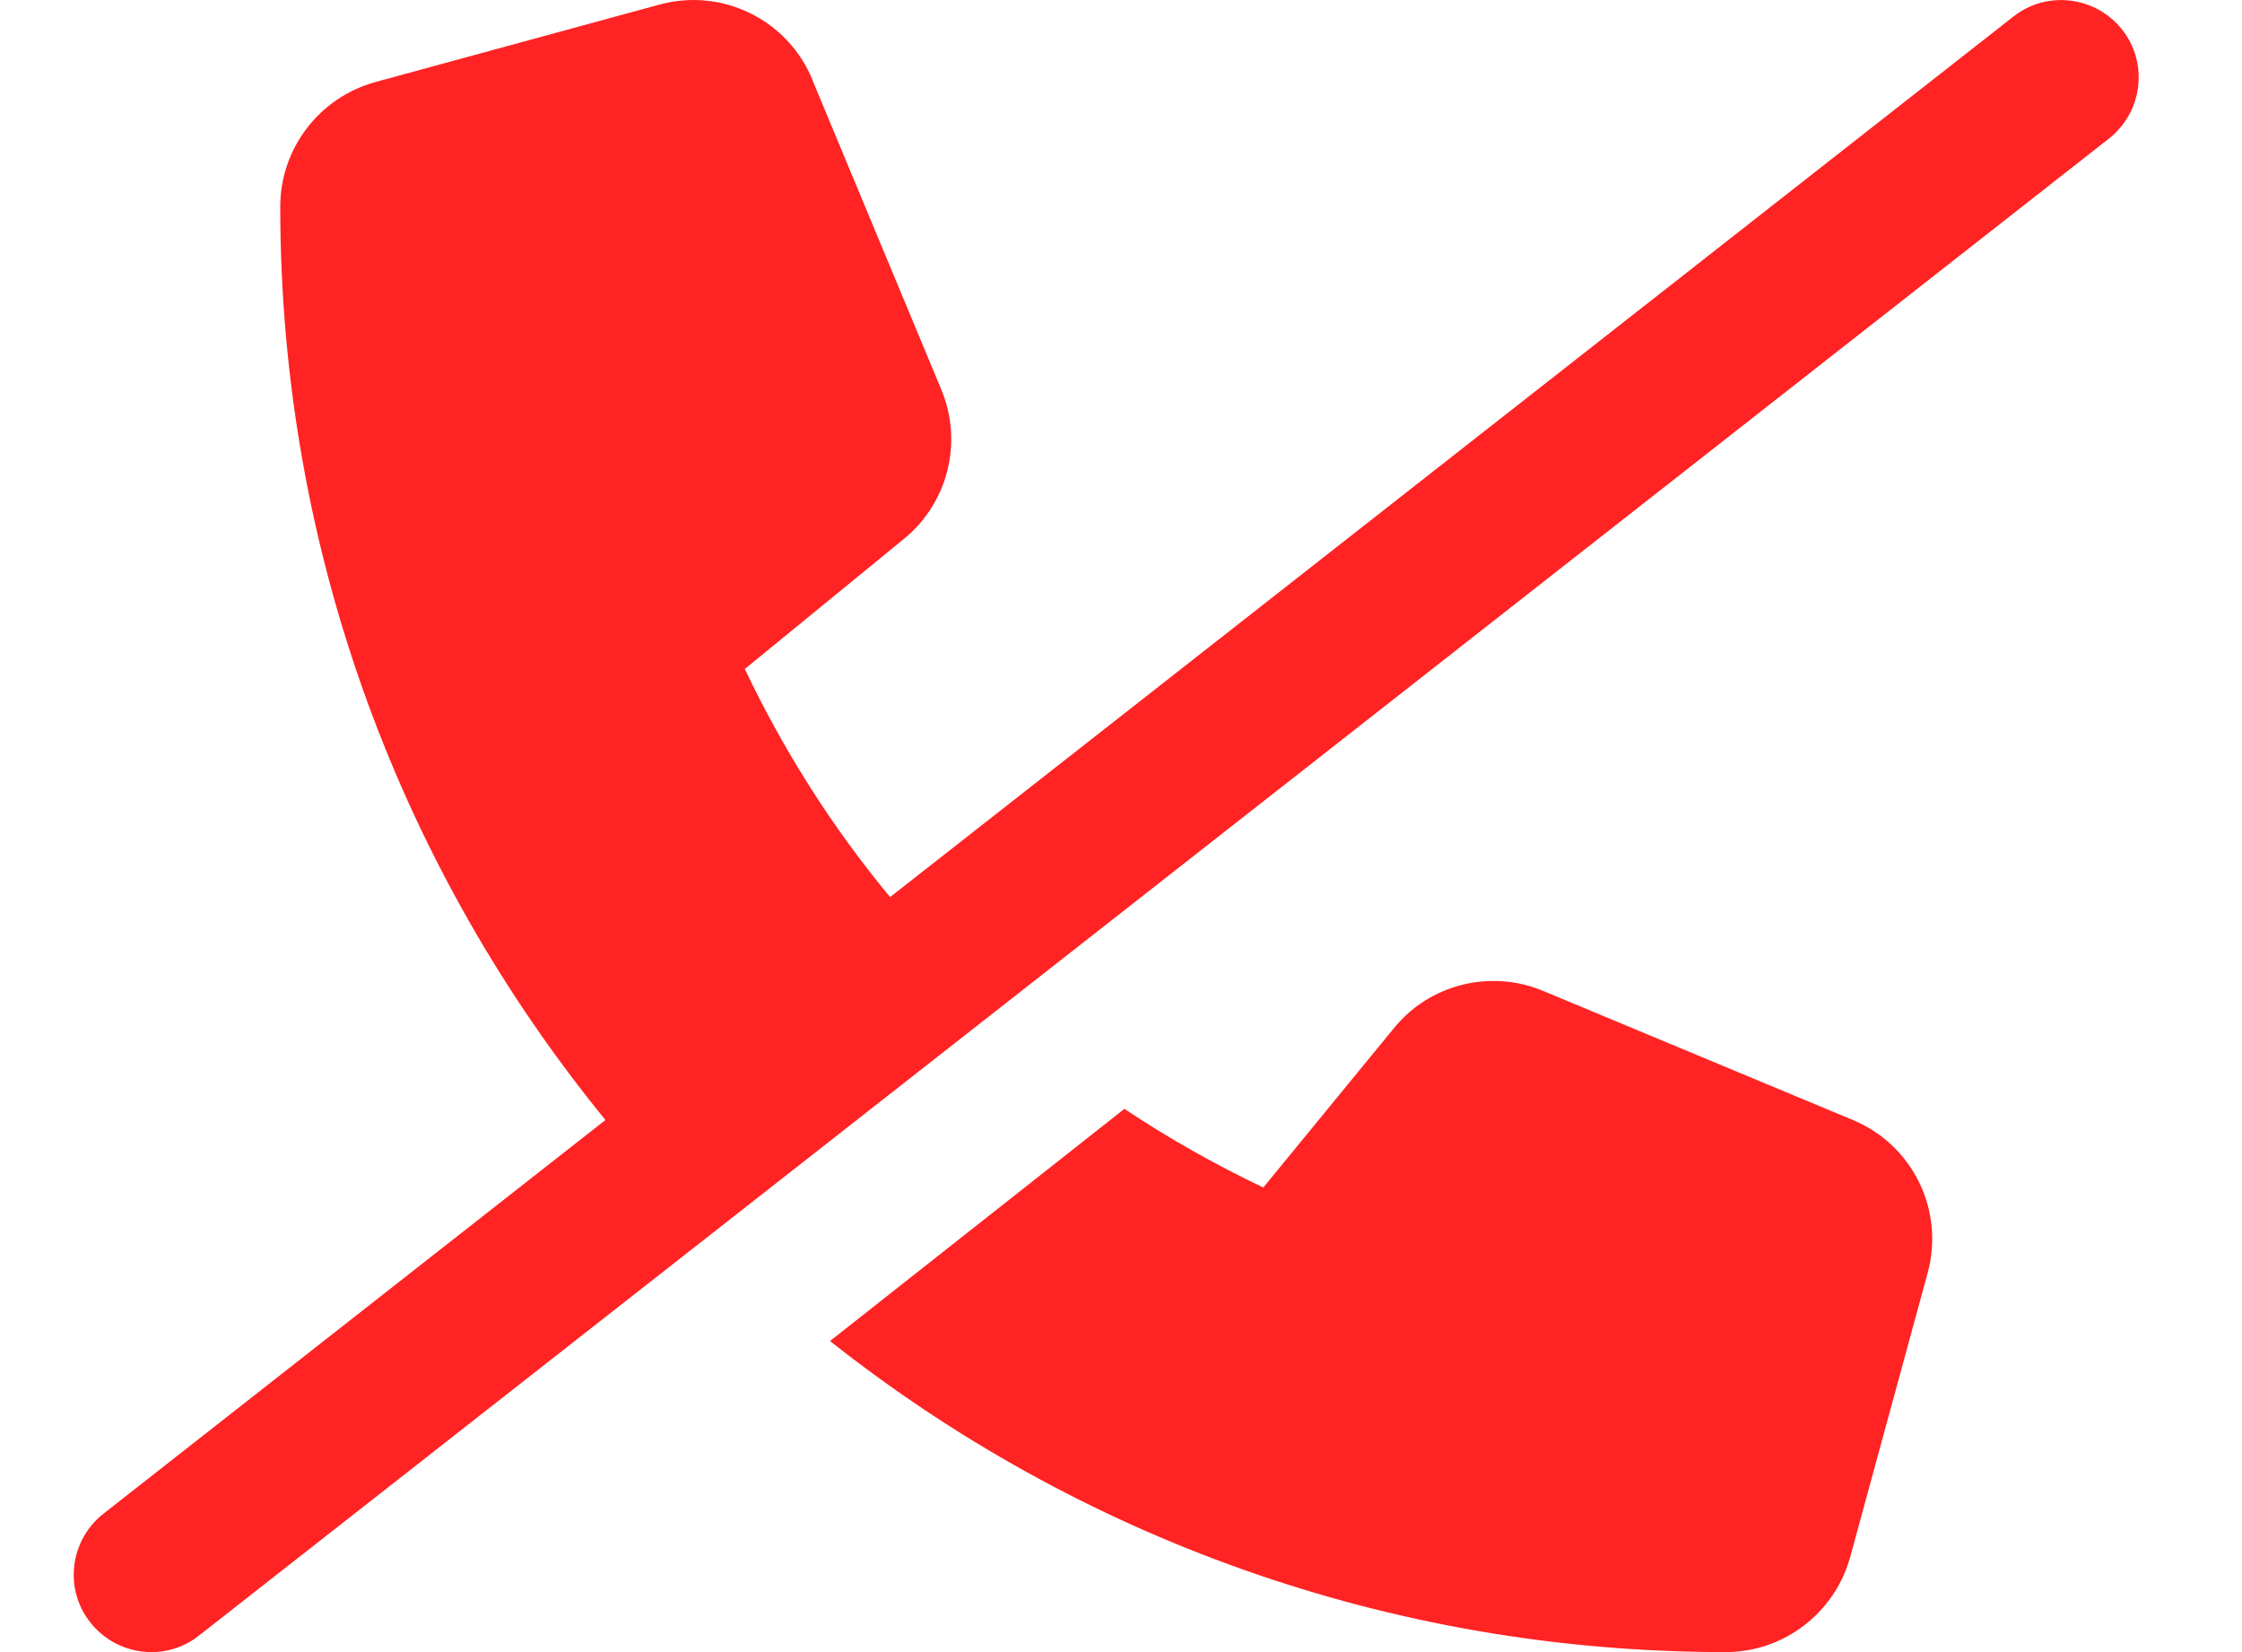 <svg width="19" height="14" viewBox="0 0 19 14" fill="none" xmlns="http://www.w3.org/2000/svg">
<path d="M6.884 0.673C6.673 0.165 6.118 -0.106 5.588 0.039L3.182 0.695C2.706 0.826 2.375 1.258 2.375 1.751C2.375 4.687 3.409 7.383 5.131 9.491L0.877 12.827C0.592 13.051 0.54 13.464 0.765 13.748C0.989 14.033 1.402 14.085 1.686 13.86L17.873 1.174C18.157 0.949 18.209 0.537 17.985 0.252C17.761 -0.032 17.348 -0.084 17.063 0.14L7.543 7.602C7.056 7.014 6.643 6.366 6.312 5.669L7.66 4.567C8.035 4.261 8.163 3.747 7.977 3.301L6.884 0.676V0.673ZM9.531 9.395L7.034 11.364C9.12 13.015 11.756 14 14.624 14C15.117 14 15.549 13.669 15.68 13.193L16.336 10.787C16.481 10.257 16.21 9.702 15.702 9.491L13.077 8.397C12.631 8.211 12.114 8.34 11.811 8.715L10.706 10.063C10.296 9.868 9.905 9.647 9.531 9.398V9.395Z" fill="#FF2323"/>
</svg>
